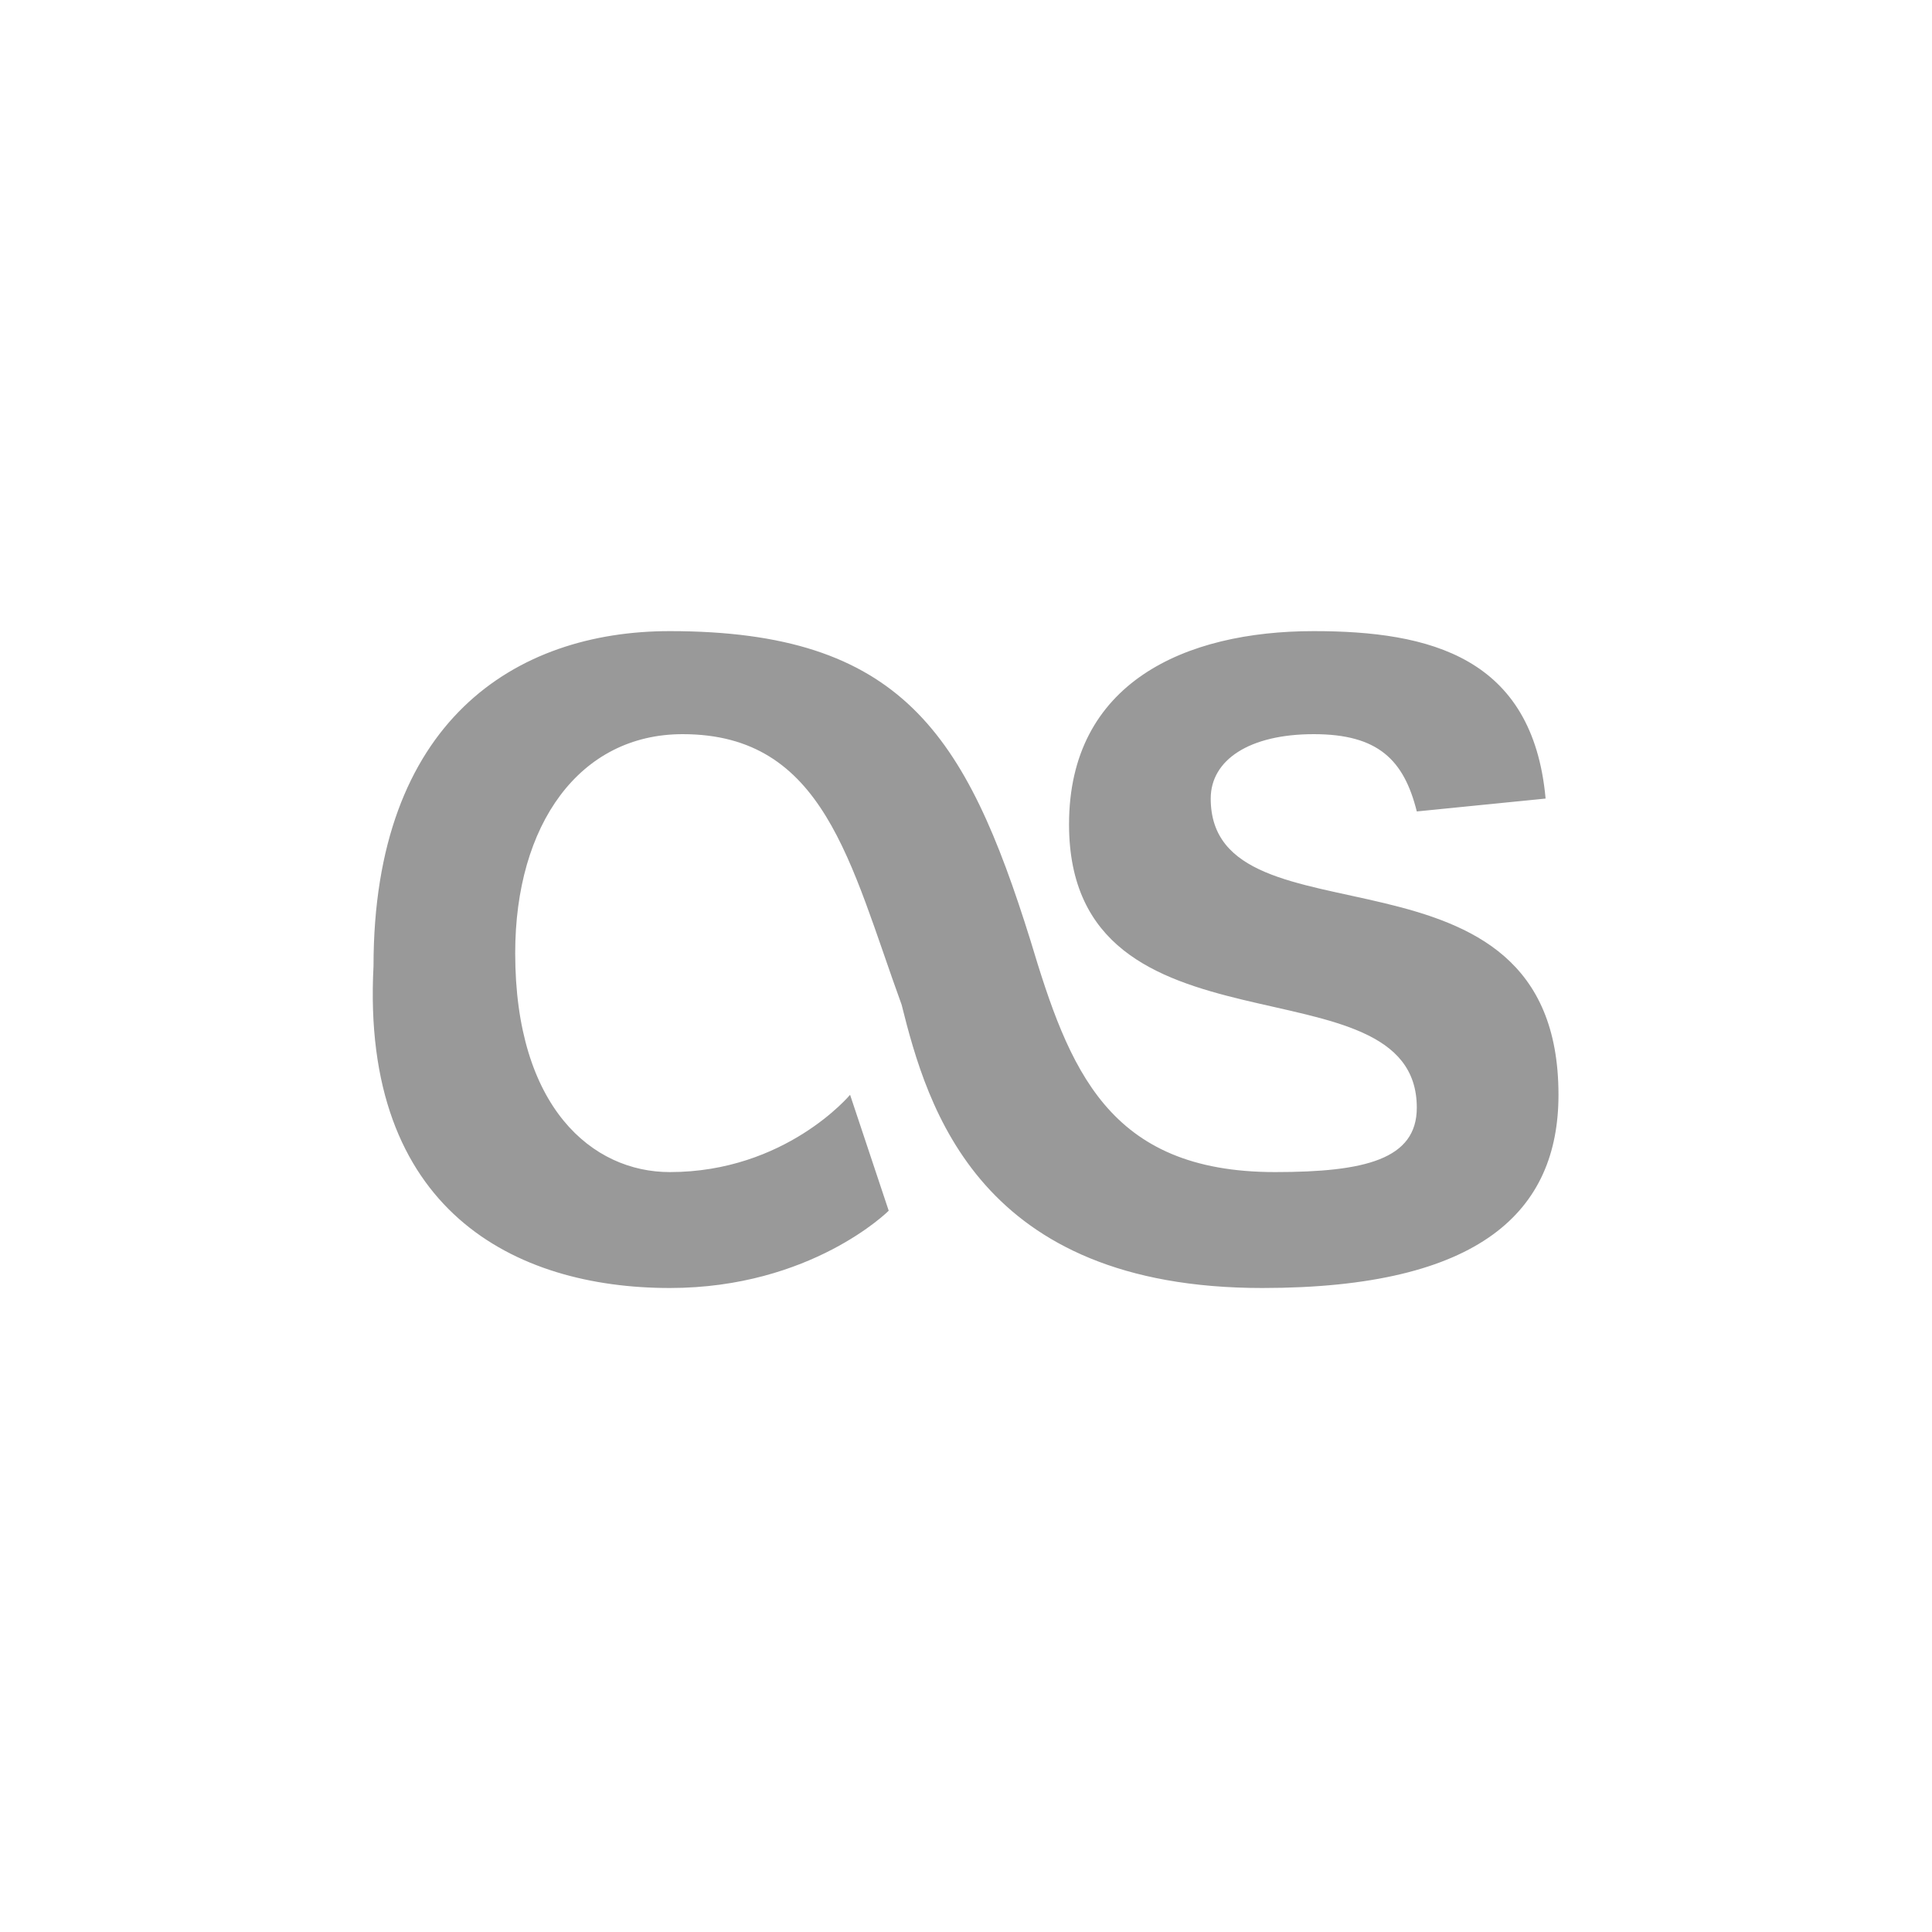 <?xml version="1.0" encoding="UTF-8" standalone="no"?>
<svg width="150px" height="150px" xmlns="http://www.w3.org/2000/svg" version="1.1">
    <title>lastfm</title>
    <description>Created with Sketch (http://www.bohemiancoding.com/sketch)</description>
    <defs>
        <linearGradient id="gradient-1" x1="50%" y1="0%" x2="50%" y2="100%">
            <stop offset="0%" style="stop-color:rgb(255,255,255); stop-opacity:100"></stop>
            <stop offset="100%" style="stop-color:rgb(0,0,0); stop-opacity:100"></stop>
        </linearGradient>
        <linearGradient id="gradient-2" x1="50%" y1="0%" x2="50%" y2="100%">
            <stop offset="0%" style="stop-color:rgb(255,255,255); stop-opacity:100"></stop>
            <stop offset="100%" style="stop-color:rgb(0,0,0); stop-opacity:100"></stop>
        </linearGradient>
        <linearGradient id="gradient-3" x1="50%" y1="0%" x2="50%" y2="100%">
            <stop offset="0%" style="stop-color:rgb(255,255,255); stop-opacity:100"></stop>
            <stop offset="100%" style="stop-color:rgb(0,0,0); stop-opacity:100"></stop>
        </linearGradient>
    </defs>
    <g fill="rgb(215,215,215)" id="Page 1">
        <g opacity="0.4" fill="rgb(0,0,0)" id="lastfm"></g>
        <path id="lastfm" d="M99,91 C86,91 83,83 80,73 C75,57 70,49 52,49 C40,49 29,56 29,75 C28,94 40,100 52,100 C63,100 69,94 69,94 L66,85 C66,85 61,91 52,91 C46,91 40,86 40,74 C40,64 45,57 53,57 C64,57 66,67 70,78 C72,86 76,100 98,100 C115,100 121,94 121,85 C121,64 94,74 94,62 C94,59 97,57 102,57 C107,57 109,59 110,63 L120,62 C119,51 111,49 102,49 C92,49 83,53 83,64 C83,83 110,74 110,86 C110,90 106,91 99,91 L99,91 L99,91" opacity="0.4" fill="rgb(0,0,0)"></path>
        <path id="lastfm decoration" d="" opacity="0.4" fill="rgb(0,0,0)"></path>
    </g>
</svg>